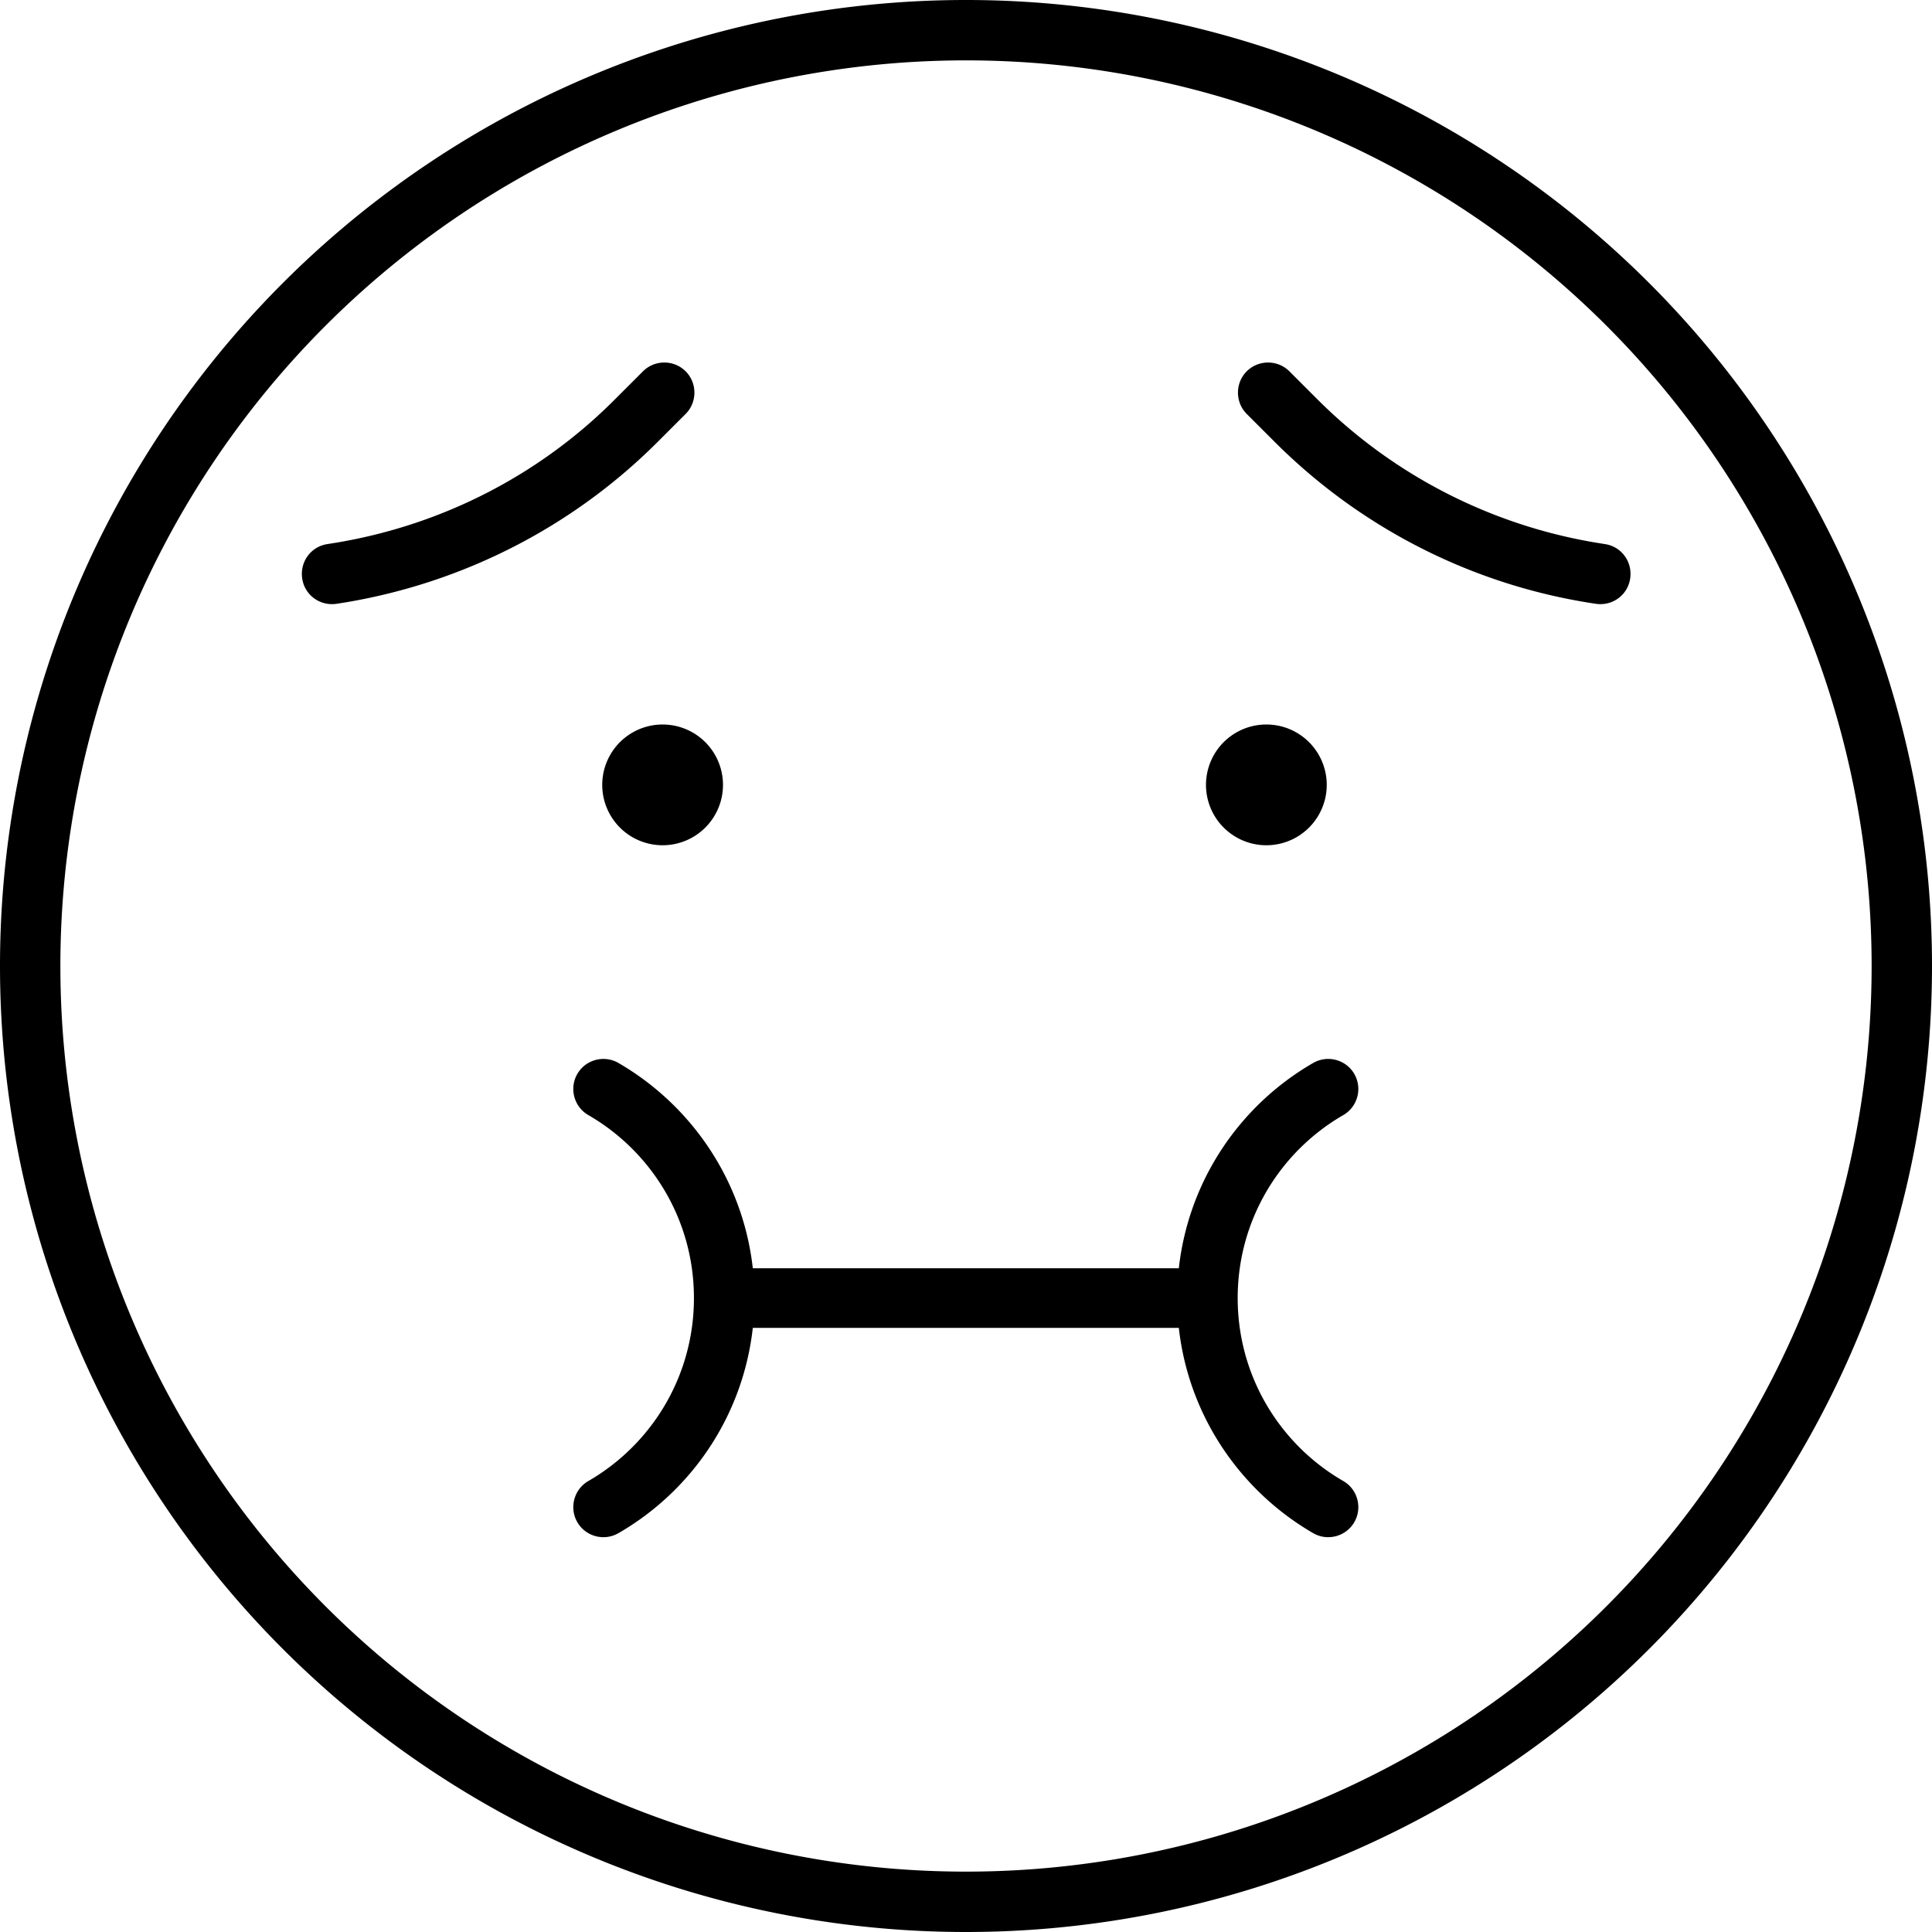 <svg xmlns="http://www.w3.org/2000/svg" width="24" height="24" viewBox="0 0 512 512"><path d="M496 256A240 240 0 1 0 16 256a240 240 0 1 0 480 0zM0 256a256 256 0 1 1 512 0A256 256 0 1 1 0 256zM181.7 109.7l-7.4 7.4c-22.4 22.4-51.2 37.2-82.5 42.5l-2.5 .4c-4.4 .7-8.5-2.2-9.2-6.6s2.2-8.5 6.6-9.2l2.5-.4c28-4.7 53.8-17.9 73.8-38l7.4-7.4c3.1-3.1 8.2-3.1 11.3 0s3.1 8.2 0 11.3zm148.7 0c-3.1-3.1-3.1-8.2 0-11.3s8.2-3.1 11.3 0l7.4 7.4c20 20 45.8 33.3 73.8 38l2.5 .4c4.4 .7 7.3 4.8 6.6 9.2s-4.8 7.3-9.2 6.6l-2.5-.4c-31.3-5.2-60.1-20.1-82.5-42.5l-7.4-7.4zM351.6 208a16 16 0 1 1 -32 0 16 16 0 1 1 32 0zm-176-16a16 16 0 1 1 0 32 16 16 0 1 1 0-32zm-22.6 92.6c2.2-3.8 7.1-5.1 10.9-2.9c19.3 11.2 33 31.1 35.6 54.4l112.9 0c2.6-23.3 16.2-43.2 35.6-54.4c3.8-2.2 8.7-.9 10.9 2.9s.9 8.7-2.9 10.9c-16.8 9.7-28 27.8-28 48.5s11.2 38.8 28 48.5c3.8 2.2 5.1 7.1 2.9 10.9s-7.1 5.1-10.9 2.9c-19.3-11.2-33-31.1-35.6-54.4l-112.9 0c-2.6 23.3-16.2 43.2-35.6 54.4c-3.8 2.2-8.7 .9-10.9-2.9s-.9-8.7 2.9-10.9c16.8-9.7 28-27.8 28-48.5s-11.2-38.8-28-48.5c-3.8-2.2-5.1-7.1-2.9-10.9z"/></svg>